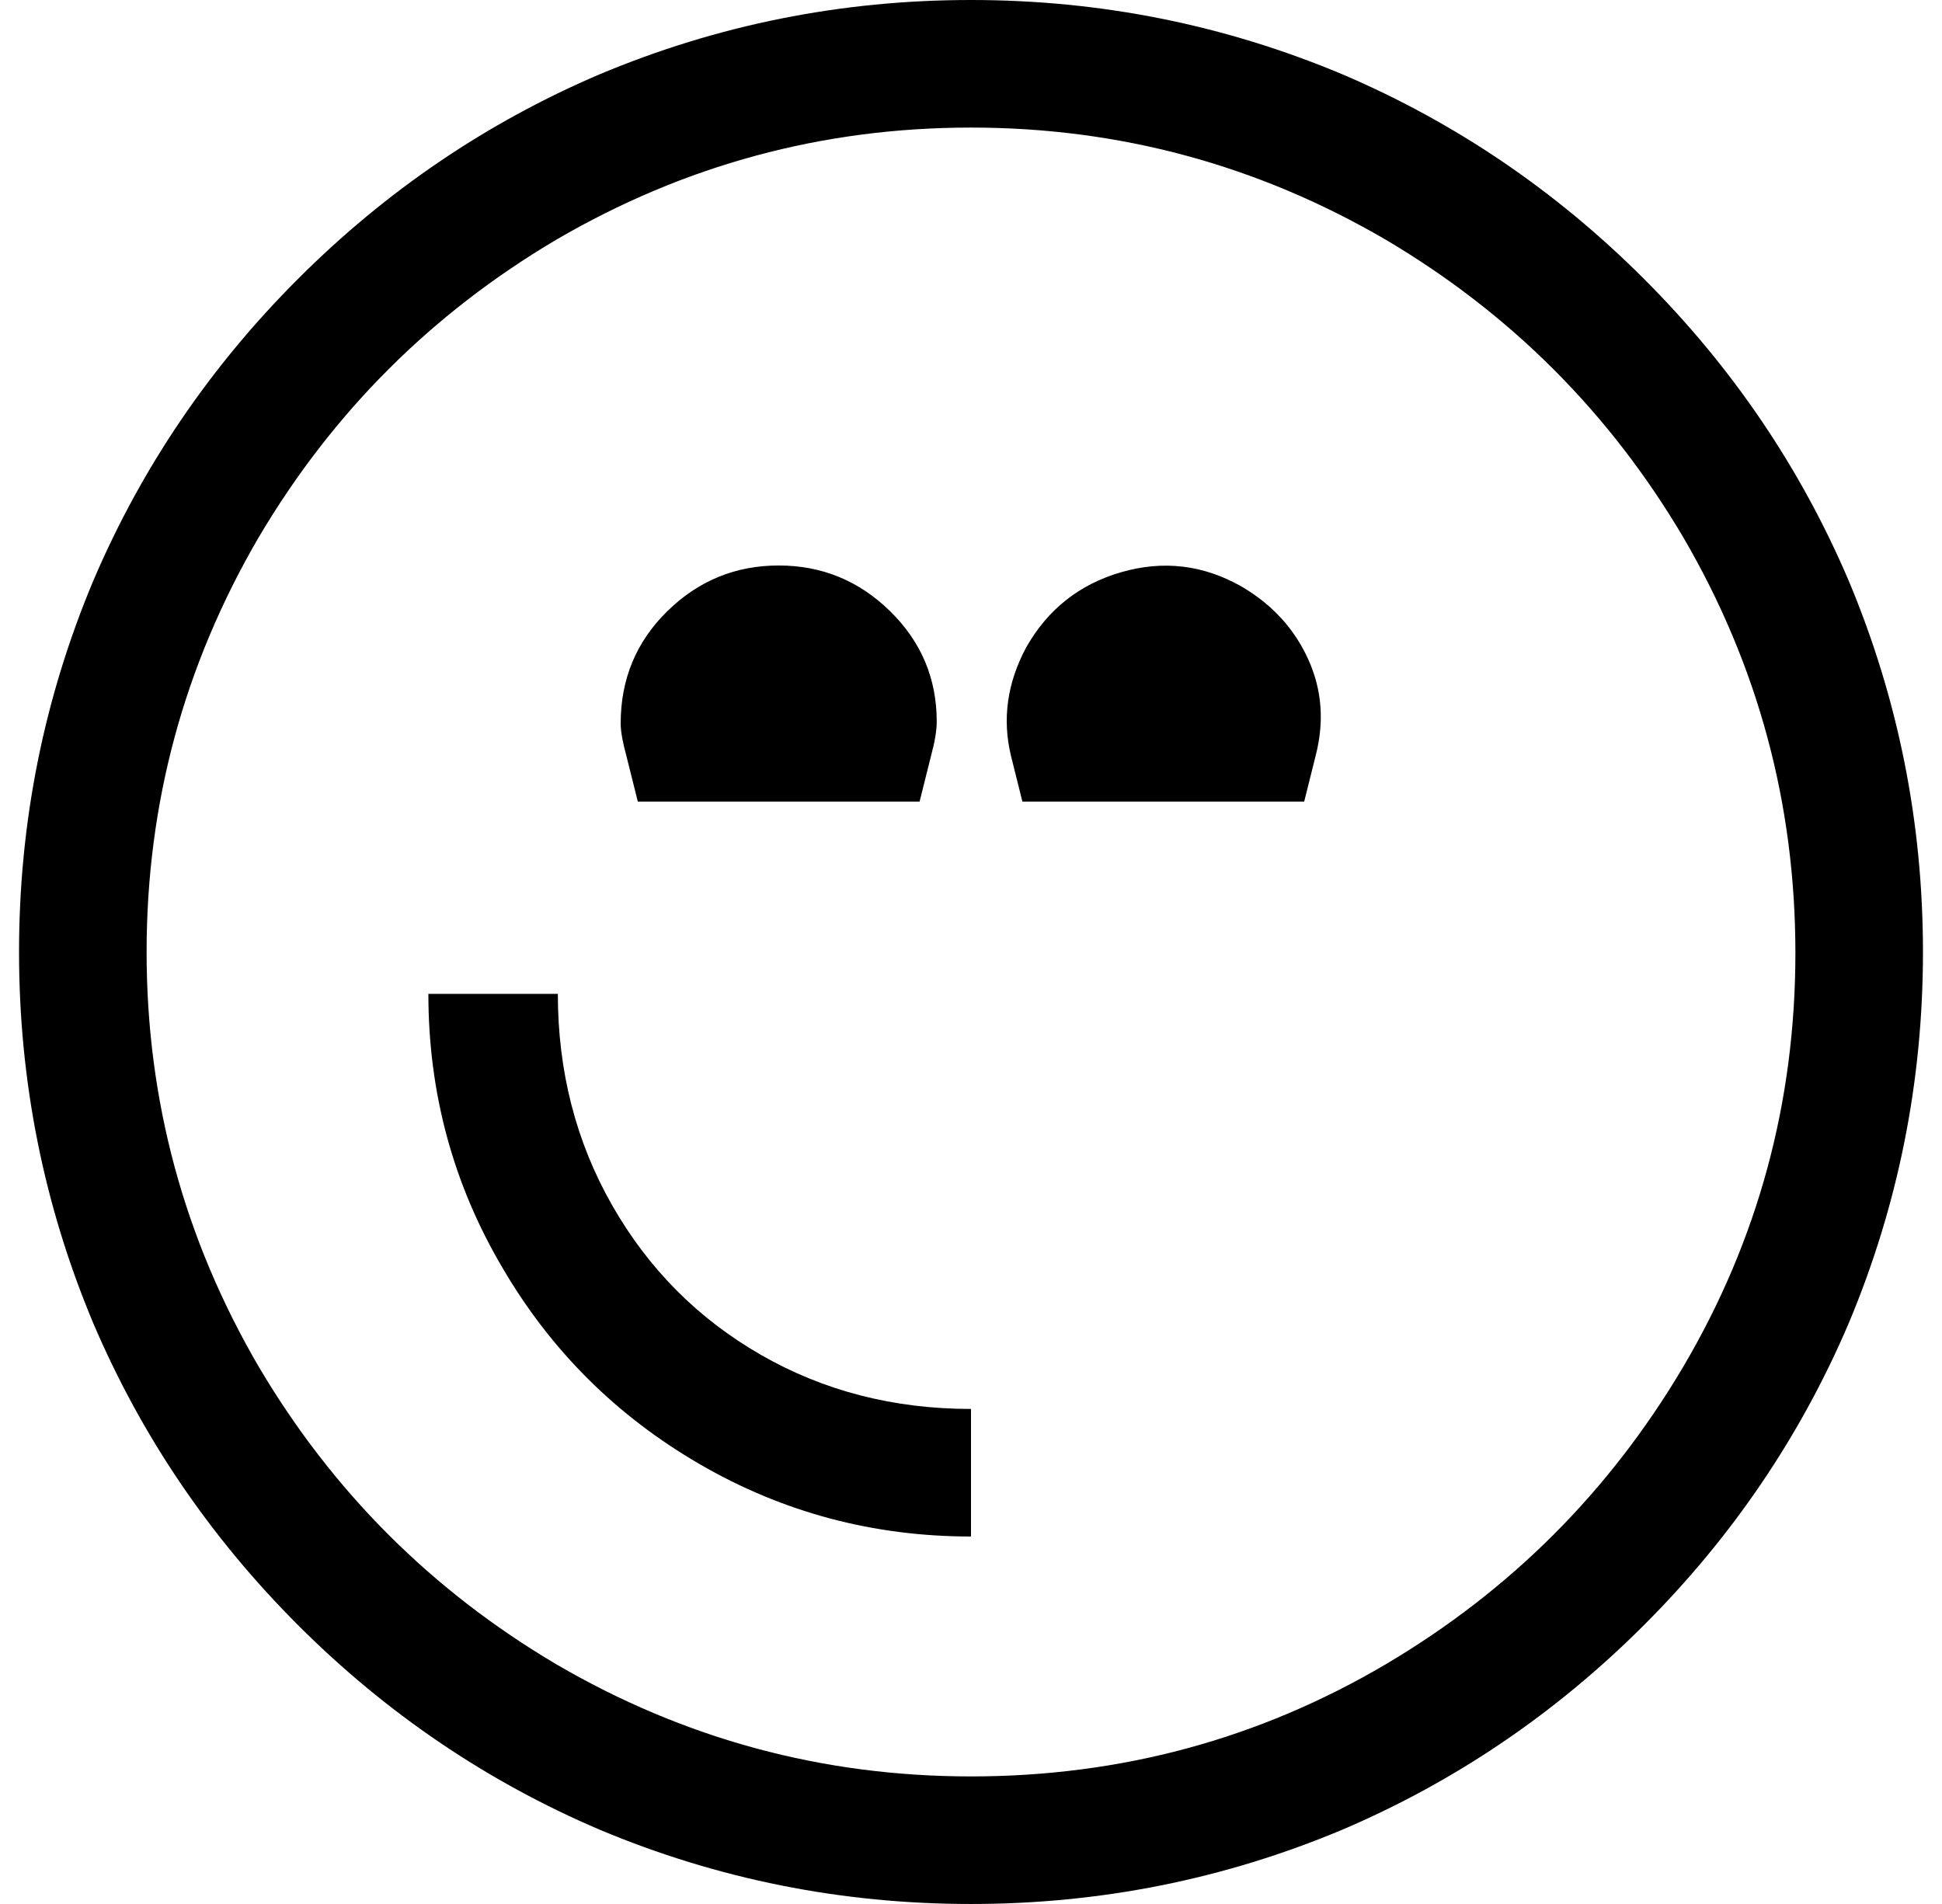 <svg xmlns="http://www.w3.org/2000/svg" viewBox="-10 0 1020 1000"><path d="M283 522h-68q0 78 39 144 38 65 103.5 103T500 807v-67q-61 0-110.5-28.5t-78-78.5T283 522zm42-101h148l6-24q3-11 3-18 0-34-24.5-58T399 297t-58.5 24-24.5 59q0 6 3 17zm317-113q-30-17-63-7.5T529 340q-15 28-8 57l6 24h148l6-24q7-27-4-51t-35-38zM500 0Q398 0 305 39q-89 38-158.5 107.5T39 305Q0 398 0 500t39 195q38 89 107.5 158.5T305 961q93 39 195 39t195-39q89-38 158.5-107.5T961 695q39-93 39-195t-39-195q-38-89-107.5-158.5T695 39Q602 0 500 0zm0 933q-117 0-218-59-98-58-156-156-59-101-59-218t59-218q58-98 156-156 101-59 218-59t218 59q98 58 156 156 59 101 59 218.5T874 718q-58 98-156 156-100 59-218 59z"/></svg>
